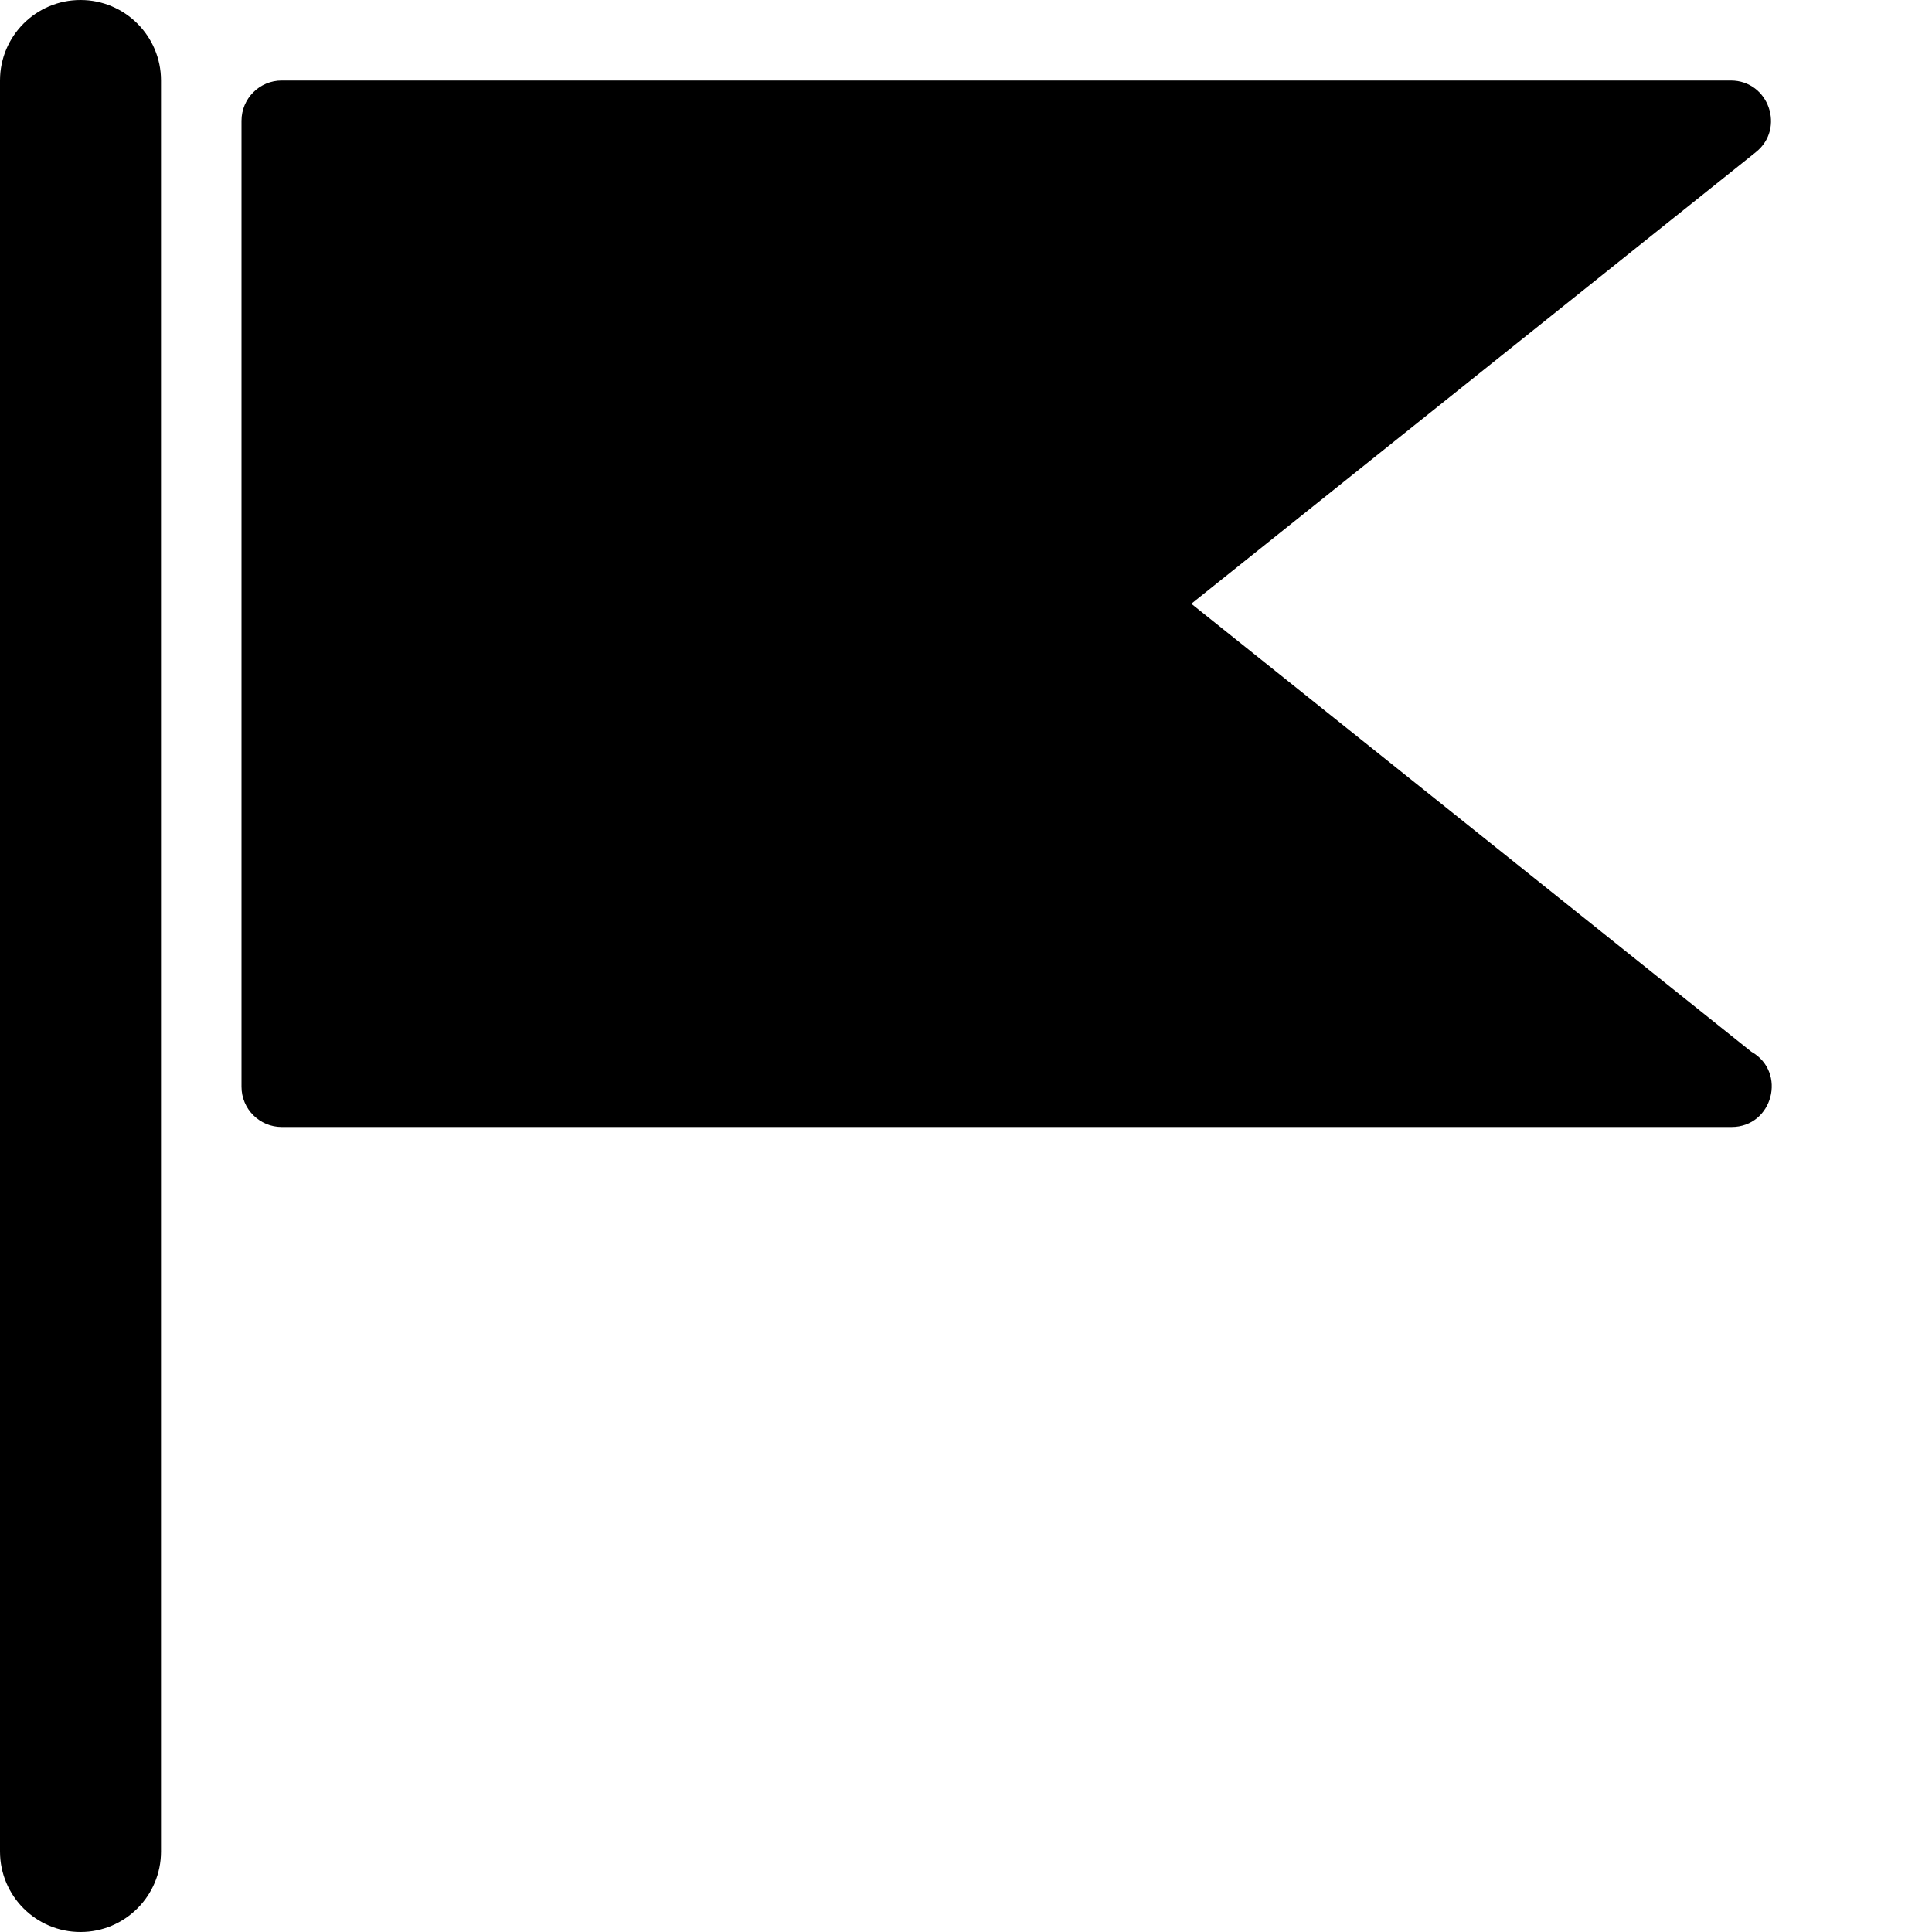 <?xml version="1.0" encoding="utf-8"?>
<!-- Generator: Adobe Illustrator 19.2.1, SVG Export Plug-In . SVG Version: 6.00 Build 0)  -->
<svg version="1.1" xmlns="http://www.w3.org/2000/svg" xmlns:xlink="http://www.w3.org/1999/xlink" x="0px" y="0px" width="24px"
	 height="24px" viewBox="0 0 24 24" enable-background="new 0 0 24 24" xml:space="preserve">
<g id="Filled_Icons_1_">
	<g id="Filled_Icons">
		<g>
			<path d="M21.756,13.065L14.799,7.5l7.013-5.61C22.179,1.598,21.974,1,21.5,1h-18C3.224,1,3,1.224,3,1.5v12
				C3,13.776,3.224,14,3.5,14h18c0.003,0,0.006,0,0.01,0C22.021,14,22.202,13.318,21.756,13.065z"/>
			<path d="M1,0C0.447,0,0,0.448,0,1v22c0,0.552,0.447,1,1,1c0.552,0,1-0.448,1-1V1C2,0.448,1.552,0,1,0z"/>
		</g>
	</g>
	<g id="New_icons">
	</g>
</g>
<g id="Invisible_Shape">
	<rect fill="none" width="24" height="24"/>
</g>
</svg>
